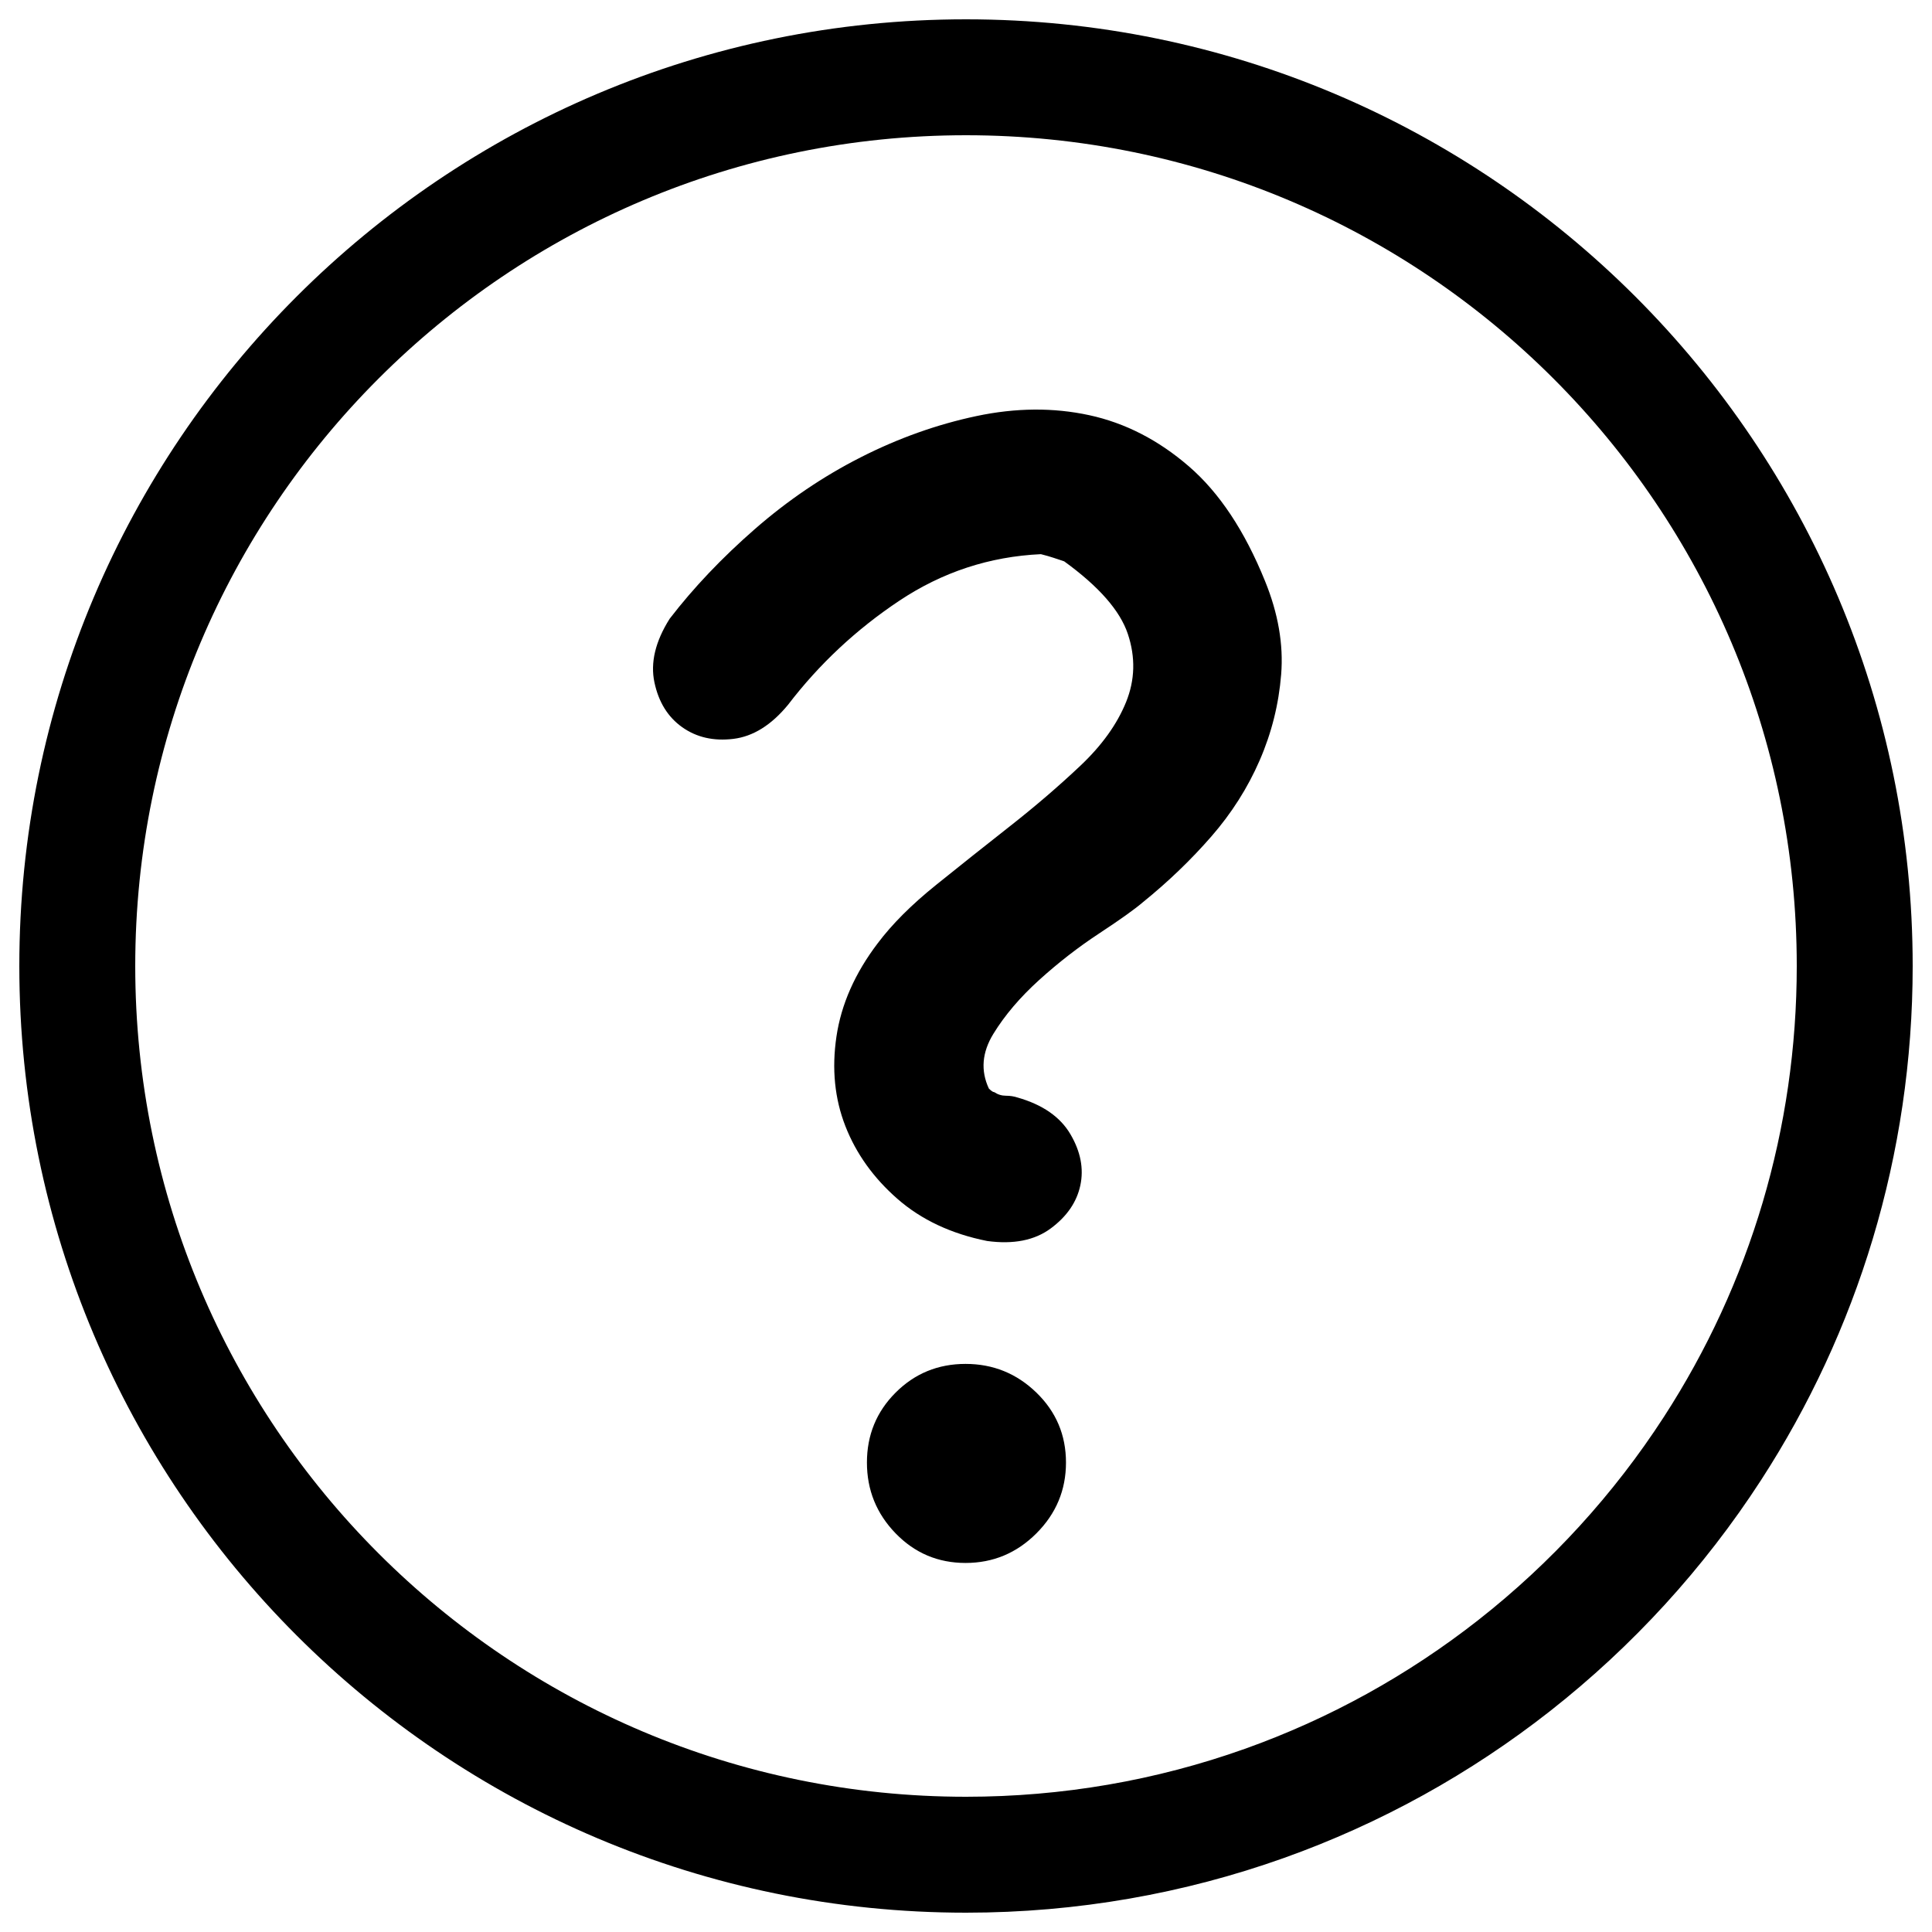 <?xml version="1.0" encoding="UTF-8"?>
<svg width="500px" height="500px" viewBox="0 0 500 500" version="1.1" xmlns="http://www.w3.org/2000/svg" xmlns:xlink="http://www.w3.org/1999/xlink">
    <title>question</title>
    <g id="question" stroke="none" stroke-width="1" fill="none" fill-rule="evenodd">
        <path d="M322.141,452.606 C343.994,444.825 364.416,433.531 382.649,419.215 C401.407,404.487 417.629,386.731 430.591,366.724 C452.939,332.228 465,292.046 465,250 C465,131.259 368.741,35 250,35 C131.259,35 35,131.259 35,250 C35,368.741 131.259,465 250,465 C274.912,465 299.203,460.774 322.141,452.606 Z M250,495 C114.69,495 5,385.31 5,250 C5,114.69 114.69,5 250,5 C385.31,5 495,114.69 495,250 C495,299.046 480.588,344.725 455.769,383.035 C440.983,405.858 422.503,426.066 401.176,442.811 C380.586,458.977 357.341,471.917 332.205,480.868 C306.509,490.018 278.836,495 250,495 Z M263.345,284.038 C269.842,285.894 274.405,289.066 277.035,293.552 C279.665,298.038 280.516,302.447 279.588,306.778 C278.66,311.11 276.107,314.823 271.93,317.917 C267.754,321.01 262.262,322.093 255.455,321.165 C246.173,319.309 238.439,315.673 232.251,310.259 C226.063,304.845 221.577,298.58 218.792,291.463 C216.008,284.347 215.234,276.613 216.472,268.259 C217.709,259.905 221.267,251.861 227.146,244.126 C230.859,239.176 235.886,234.149 242.229,229.044 C248.571,223.939 254.991,218.834 261.488,213.729 C267.986,208.624 274.019,203.441 279.588,198.182 C285.157,192.922 289.102,187.43 291.422,181.707 C293.742,175.983 293.897,170.104 291.886,164.071 C289.875,158.038 284.383,151.773 275.411,145.276 L272.626,144.347 C271.698,144.038 270.615,143.729 269.378,143.419 C256.074,144.038 243.853,148.06 232.715,155.486 C221.577,162.911 211.986,171.883 203.941,182.403 C199.61,187.662 194.892,190.602 189.787,191.22 C184.682,191.839 180.273,190.834 176.56,188.204 C172.847,185.574 170.45,181.707 169.367,176.602 C168.284,171.497 169.599,166.005 173.312,160.126 C179.499,152.082 186.847,144.347 195.356,136.922 C203.864,129.497 212.991,123.309 222.737,118.359 C232.483,113.408 242.461,109.85 252.671,107.684 C262.881,105.519 272.626,105.441 281.908,107.452 C291.19,109.463 299.776,113.872 307.665,120.679 C315.555,127.486 322.129,137.386 327.389,150.381 C330.792,158.734 332.184,166.778 331.566,174.513 C330.947,182.248 329.091,189.673 325.997,196.789 C322.903,203.906 318.726,210.48 313.466,216.513 C308.207,222.546 302.328,228.193 295.831,233.452 C293.665,235.309 289.875,238.016 284.461,241.574 C279.046,245.132 273.864,249.154 268.914,253.64 C263.963,258.126 260.019,262.767 257.079,267.563 C254.14,272.359 253.754,277.077 255.919,281.718 C256.538,282.336 257.002,282.646 257.312,282.646 C258.24,283.265 259.245,283.574 260.328,283.574 C261.411,283.574 262.417,283.729 263.345,284.038 Z M224.361,378.502 C224.361,371.386 226.836,365.353 231.787,360.403 C236.737,355.452 242.77,352.977 249.886,352.977 C257.002,352.977 263.113,355.452 268.218,360.403 C273.323,365.353 275.875,371.386 275.875,378.502 C275.875,385.618 273.323,391.729 268.218,396.834 C263.113,401.939 257.002,404.491 249.886,404.491 C242.77,404.491 236.737,401.939 231.787,396.834 C226.836,391.729 224.361,385.618 224.361,378.502 Z" fill="#000000" fill-rule="nonzero"></path>
    </g>
</svg>